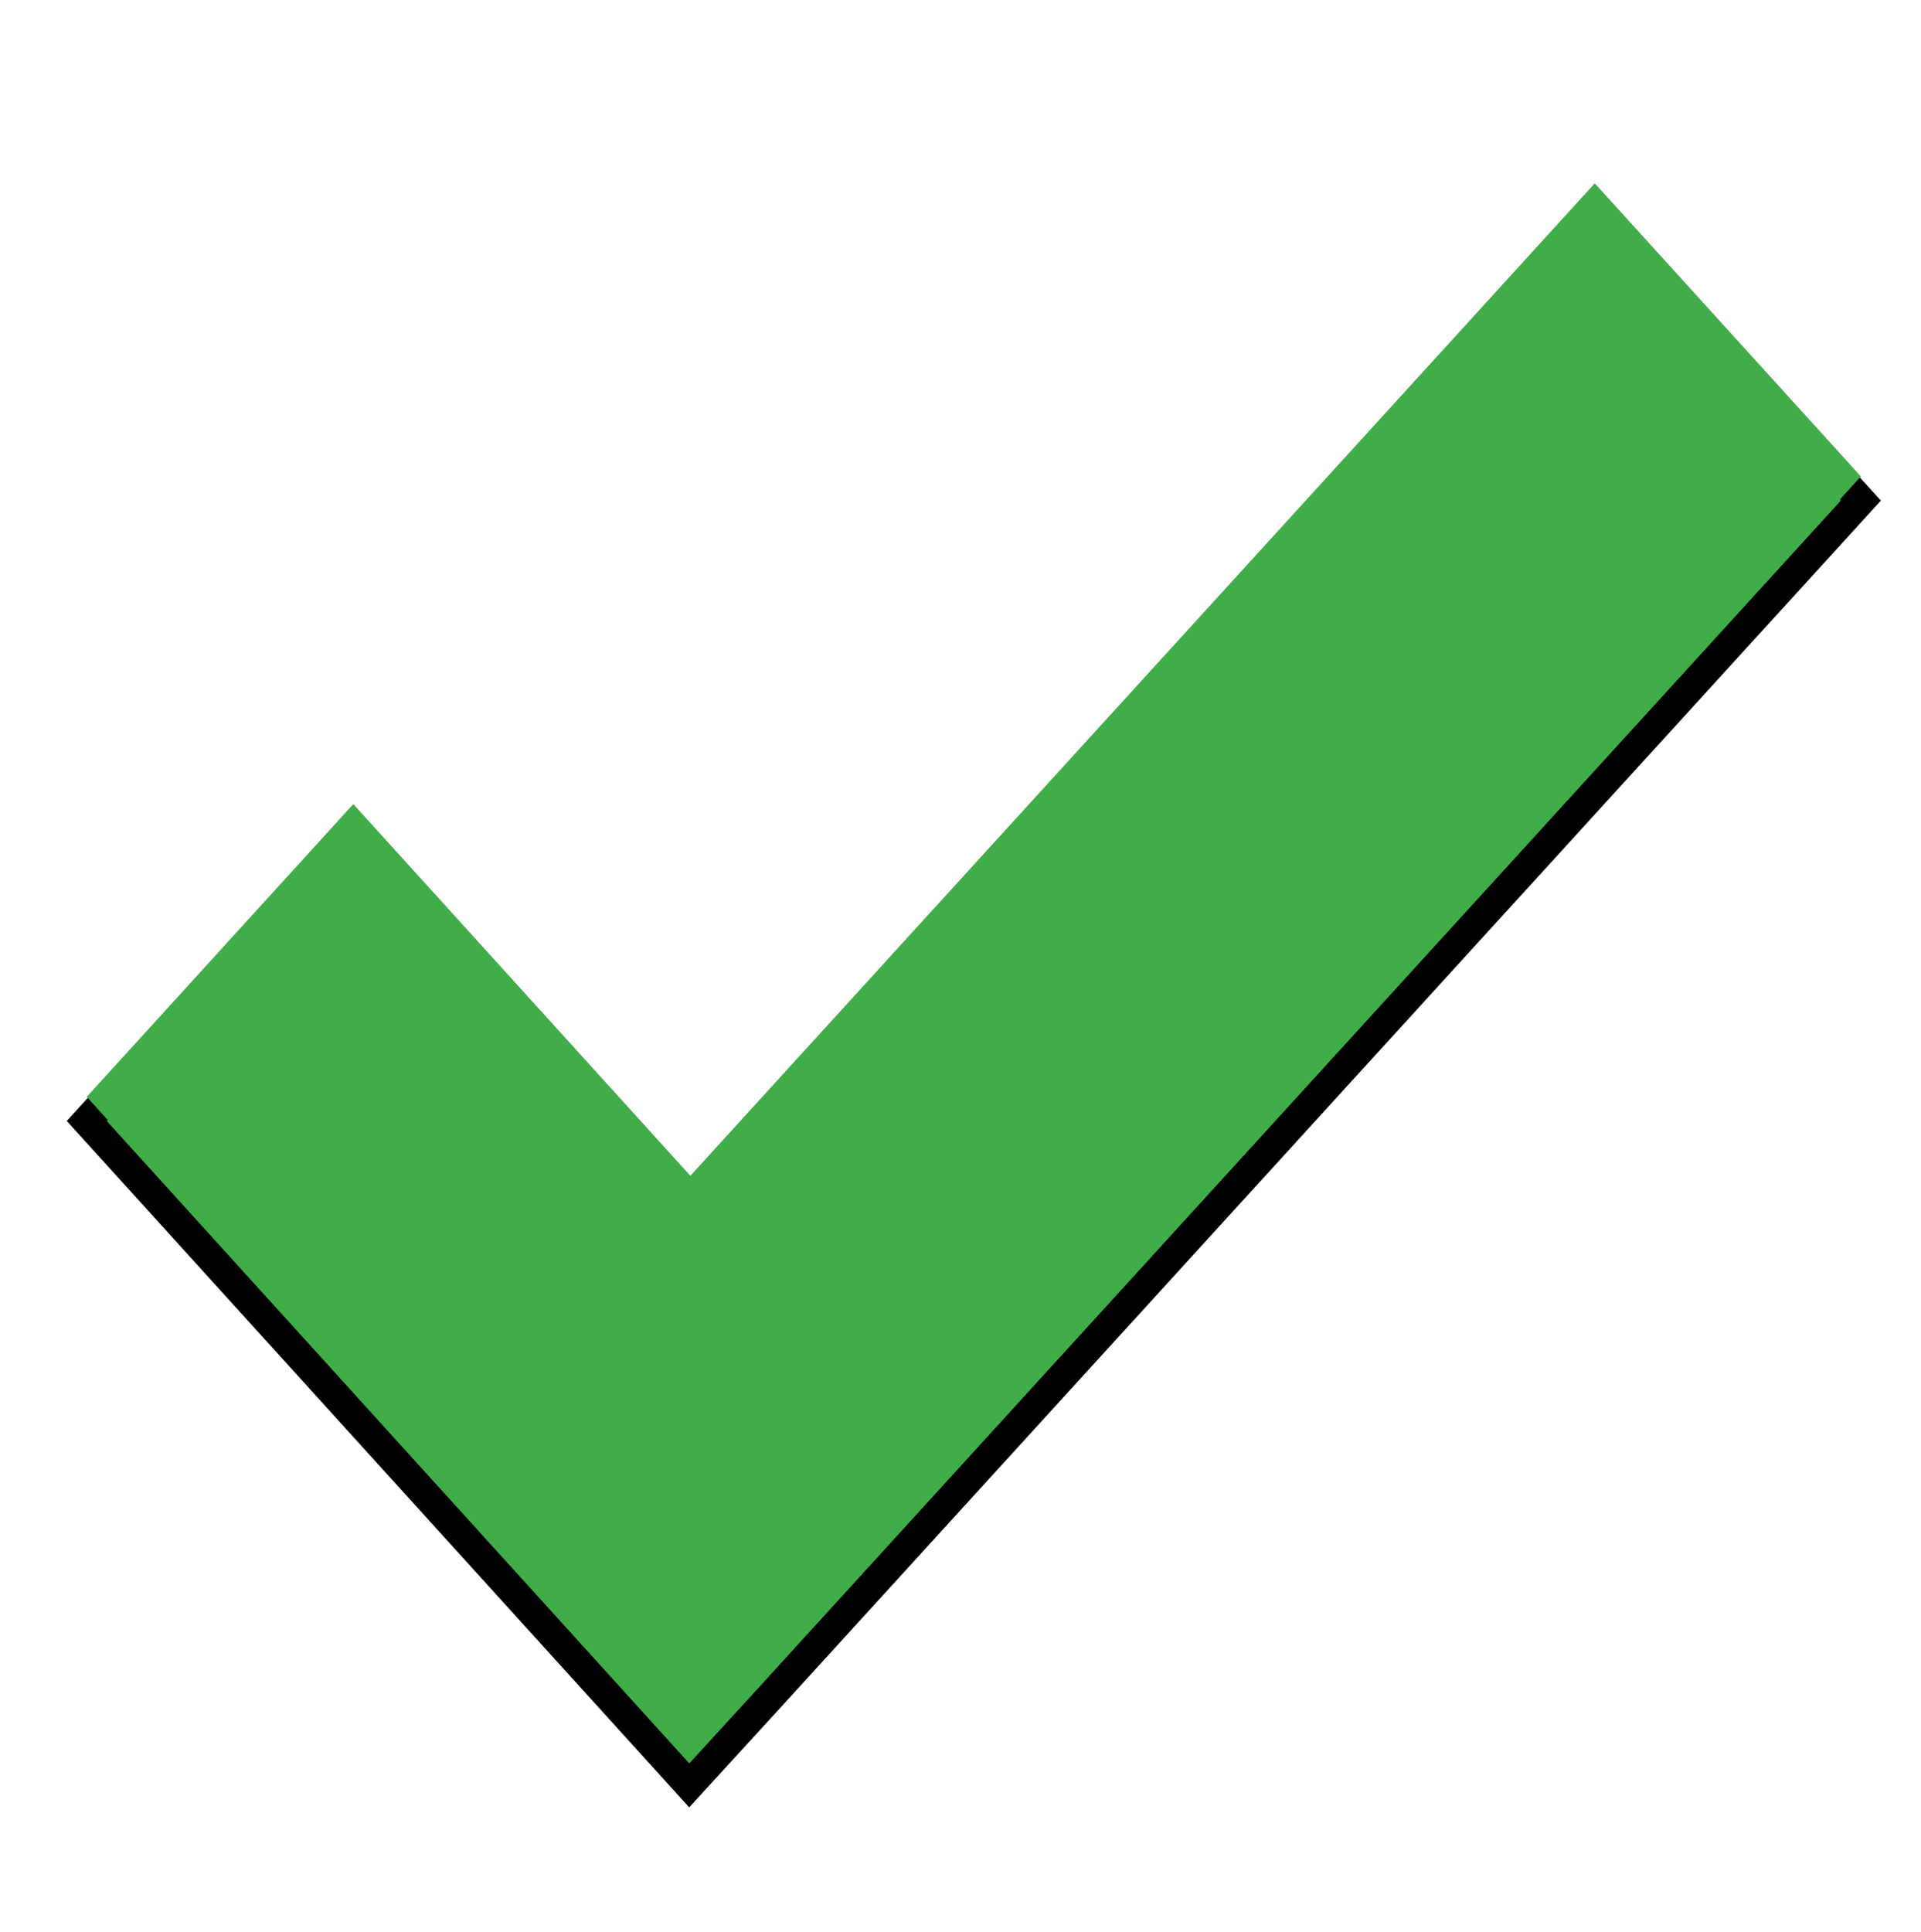 <svg xmlns="http://www.w3.org/2000/svg" xmlns:xlink="http://www.w3.org/1999/xlink" style="" version="1.1" xml:space="preserve" width="32.459" height="32.639"><rect id="backgroundrect" width="100%" height="100%" x="0" y="0" fill="none" stroke="none" class="" style=""/><style type="text/css">
	.st0{fill:#41AD49;}
</style><g class="currentLayer" style=""><title>Layer 1</title><g id="svg_1" class="" transform="rotate(-179.923 16.451,16.831) " fill="#000000" fill-opacity="1" stroke="#000000" stroke-opacity="1" stroke-width="0.5"><polygon class="st0" points="5.973,30.171 21.232,13.383 26.936,19.655 31.433,14.703 21.238,3.492 19.921,4.934 19.921,4.934 1.47,25.225 5.973,30.171 " id="svg_2" fill="#000000" fill-opacity="1" stroke="#000000" stroke-opacity="1" stroke-width="0.5"/></g><g class="" transform="rotate(-179.923 16.451,16.423) " id="svg_7" stroke="none"><polygon class="st0" points="5.973,29.763 21.232,12.975 26.936,19.247 31.433,14.295 21.238,3.084 19.921,4.526 19.921,4.526 1.47,24.817 5.973,29.763 " id="svg_8" stroke="none" stroke-opacity="1"/></g></g></svg>
